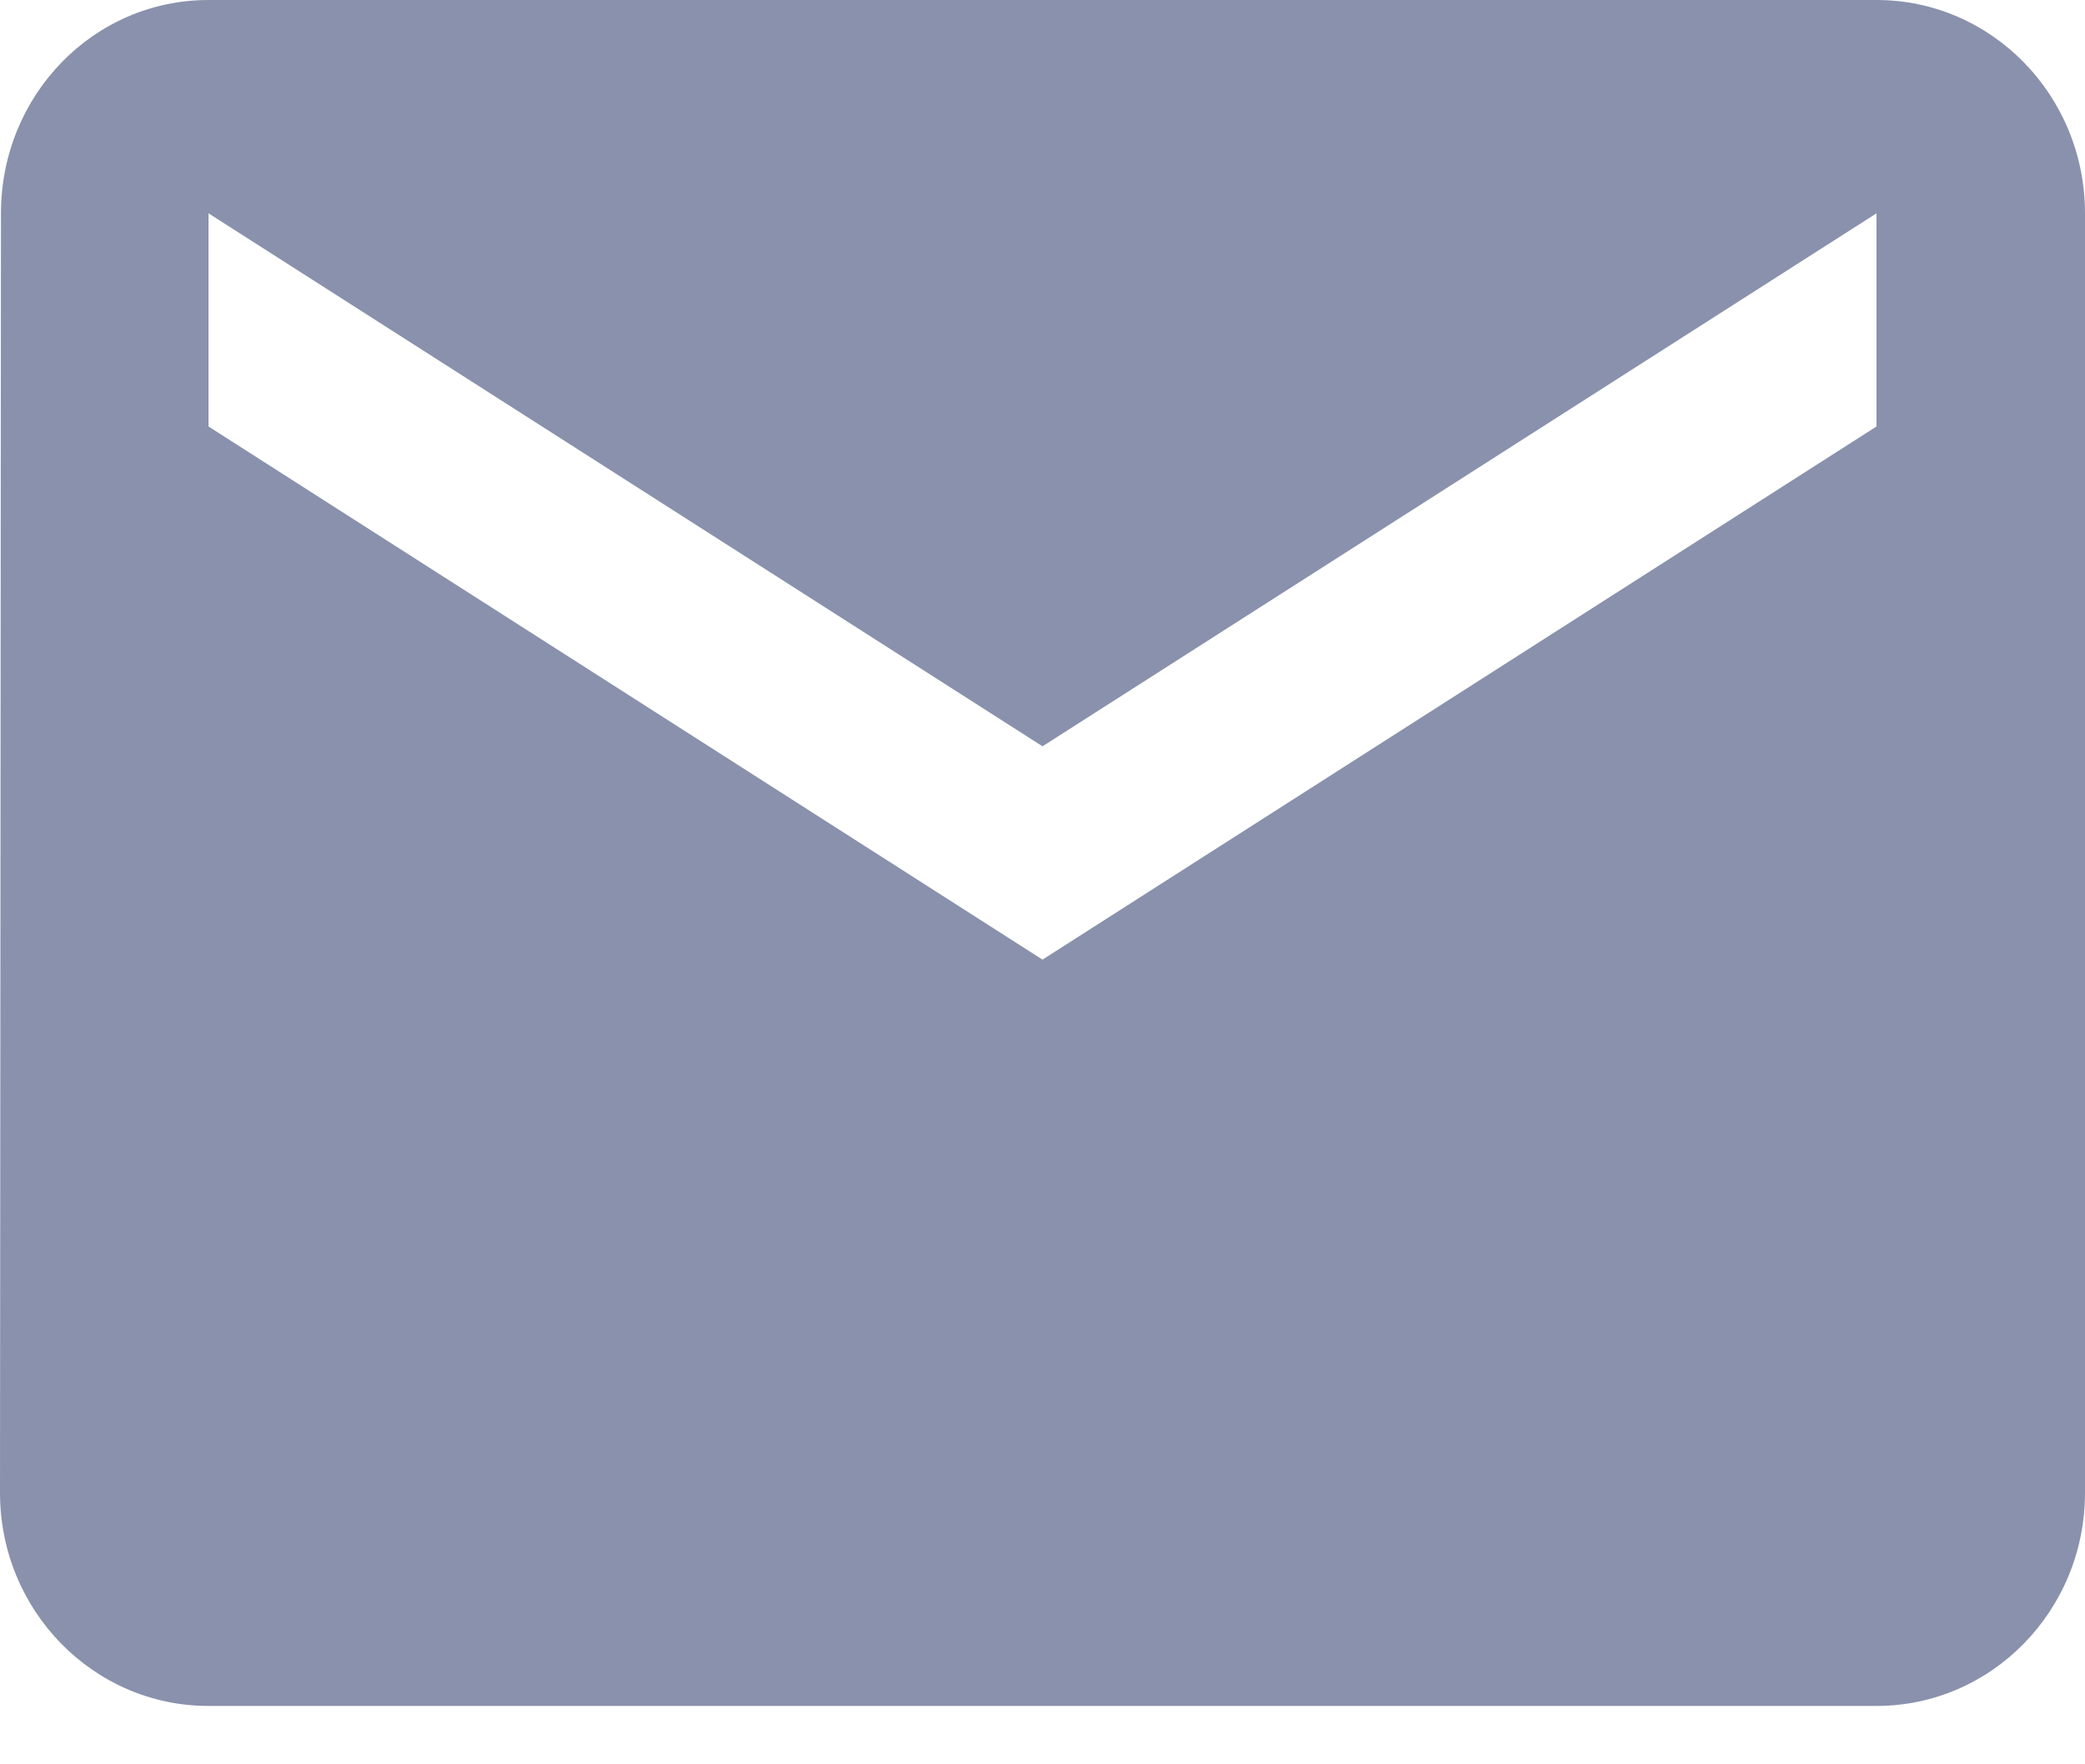 <svg width="13" height="11" viewBox="0 0 13 11" fill="none" xmlns="http://www.w3.org/2000/svg">
<path d="M11.7 0H1.3C0.582 0 0.006 0.595 0.006 1.33L0 9.307C0 10.041 0.582 10.636 1.3 10.636H11.7C12.418 10.636 13 10.041 13 9.307V1.33C13 0.595 12.418 0 11.7 0ZM11.7 2.659L6.5 5.983L1.3 2.659V1.33L6.5 4.653L11.7 1.33V2.659Z" fill="#8991AC"/>
</svg>
